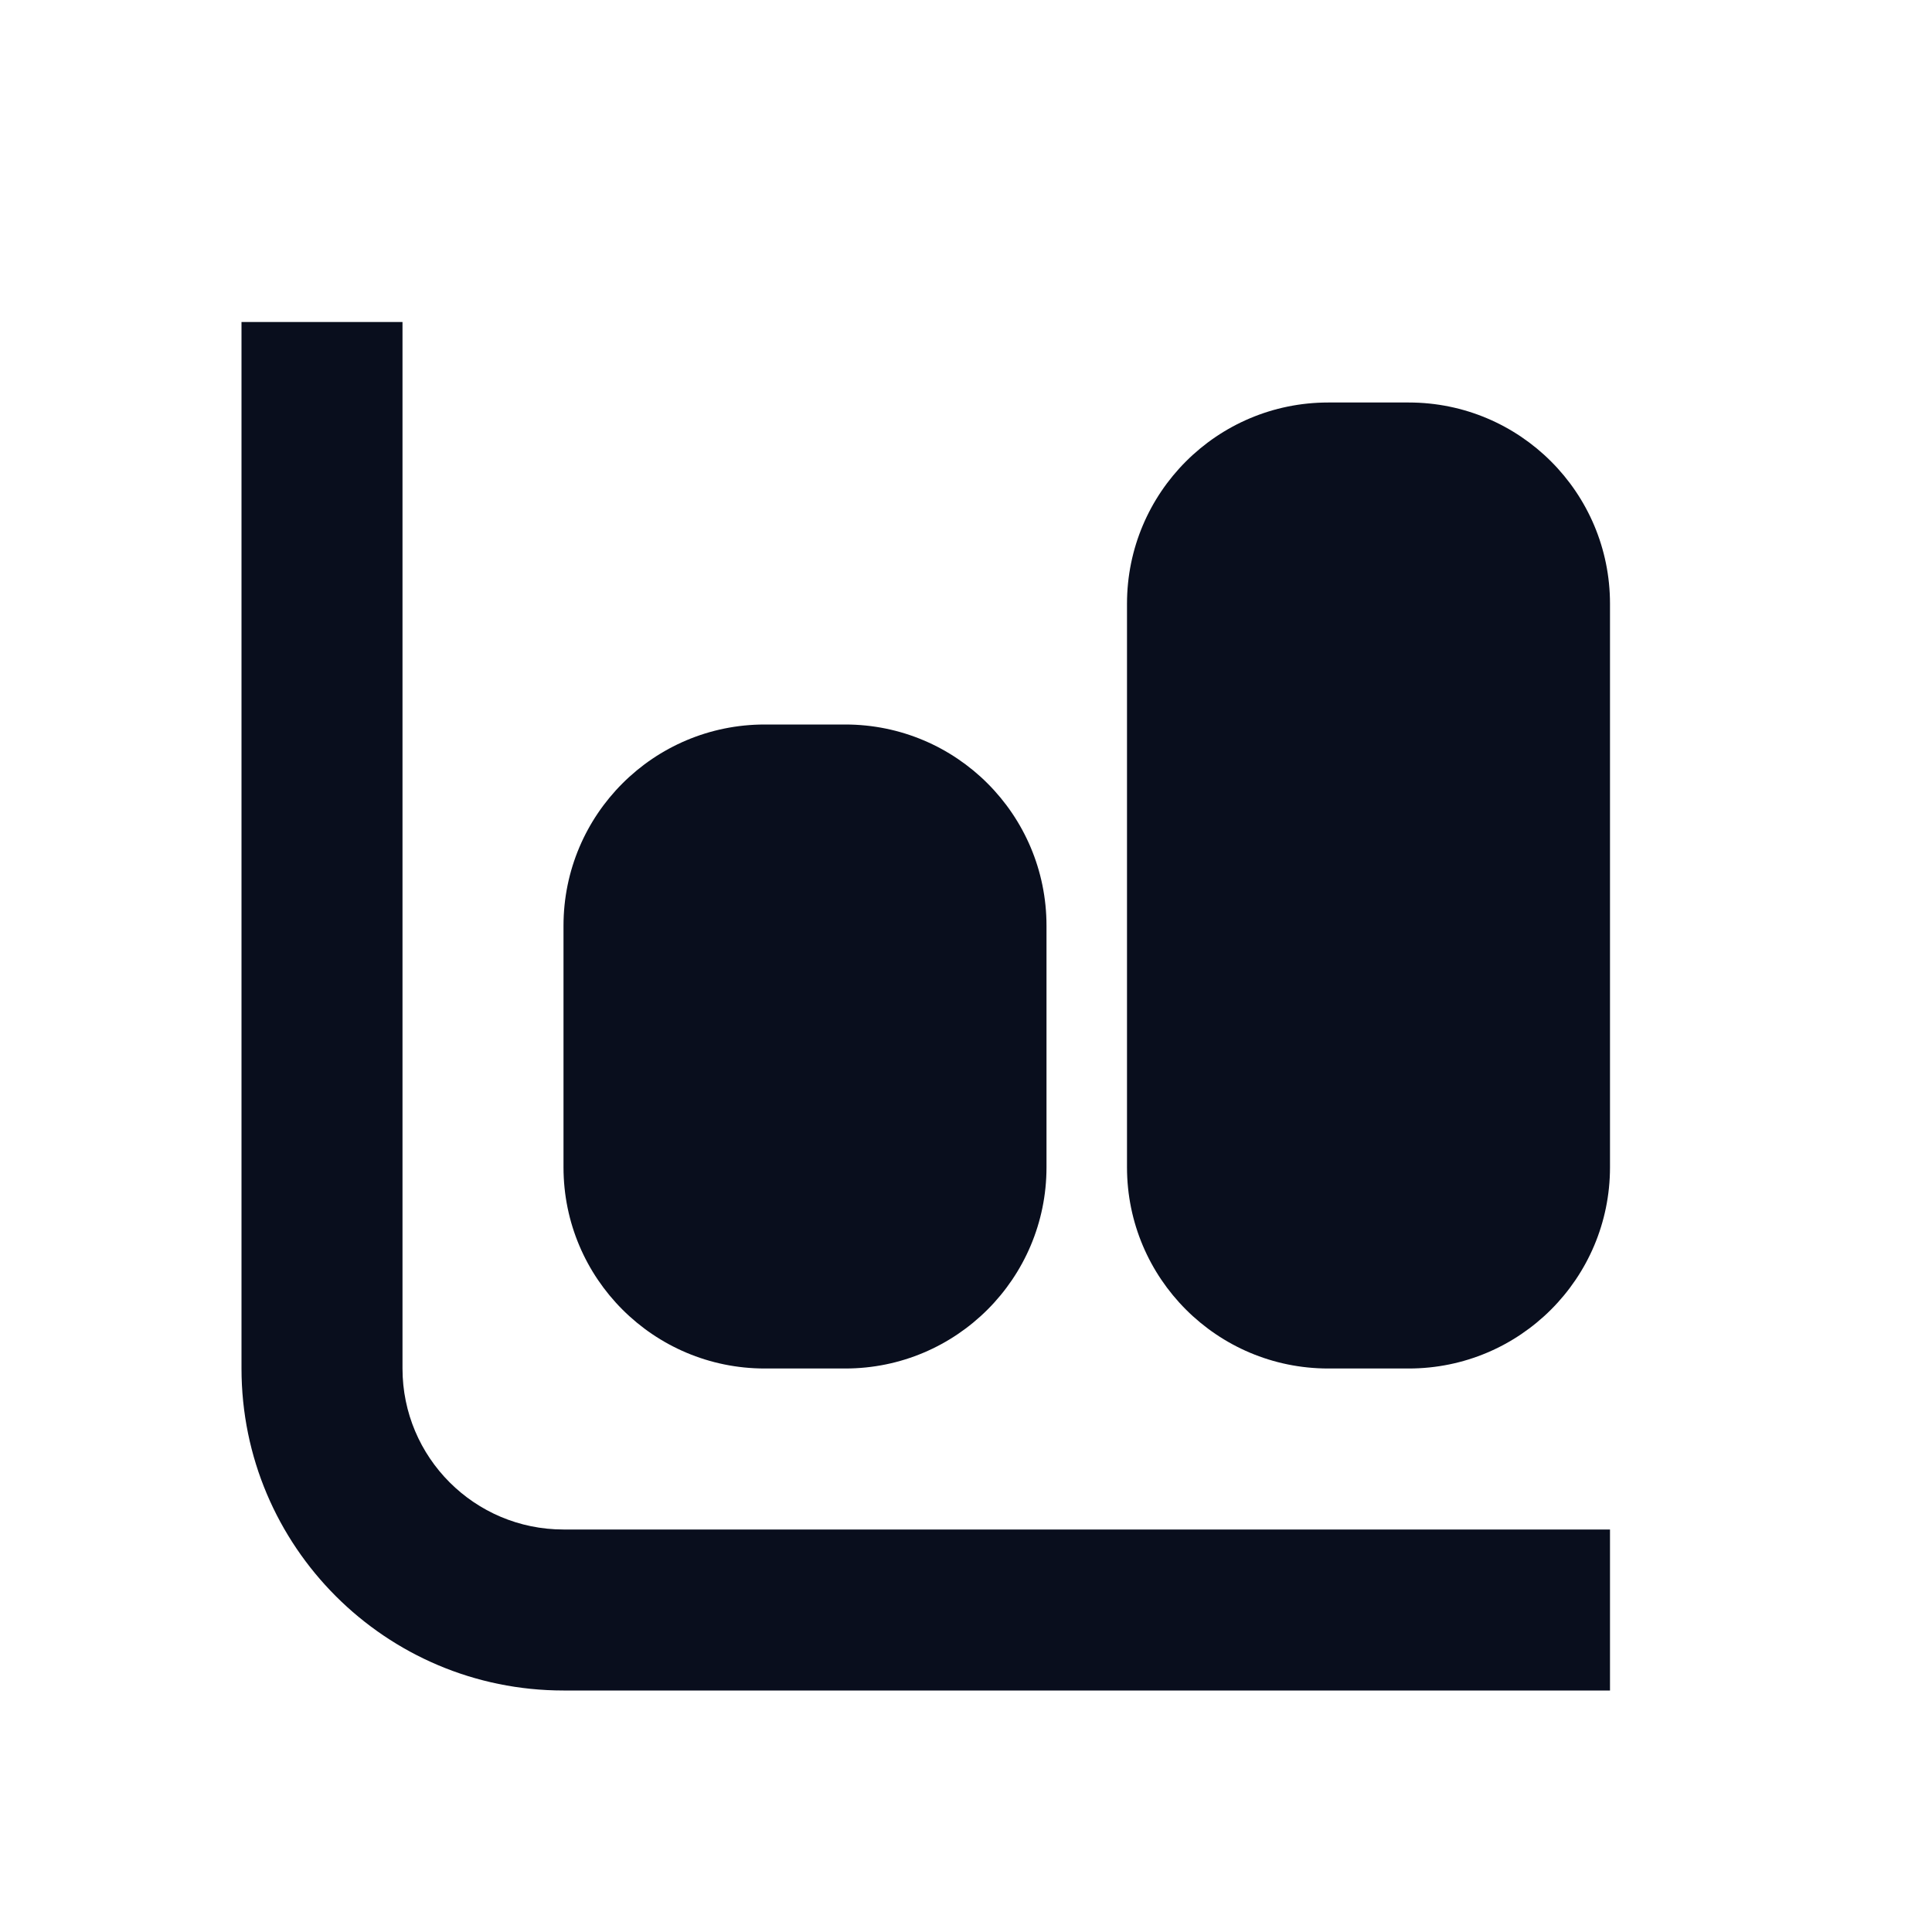 <svg width="24" height="24" viewBox="0 0 24 24" fill="none" xmlns="http://www.w3.org/2000/svg">
<path fill-rule="evenodd" clip-rule="evenodd" d="M9.5 9C8.119 9 7 10.119 7 11.5V14.5C7 15.881 8.119 17 9.5 17H10.5C11.881 17 13 15.881 13 14.5V11.5C13 10.119 11.881 9 10.5 9H9.5Z" fill="#090E1D"/>
<path fill-rule="evenodd" clip-rule="evenodd" d="M16.5 5C15.119 5 14 6.119 14 7.5V14.5C14 15.881 15.119 17 16.5 17H17.5C18.881 17 20 15.881 20 14.5V7.5C20 6.119 18.881 5 17.5 5H16.5Z" fill="#090E1D"/>
<path fill-rule="evenodd" clip-rule="evenodd" d="M3 17V4H5V17C5 18.105 5.895 19 7 19H20V21H7C4.791 21 3 19.209 3 17Z" fill="#090E1D"/>
</svg>
